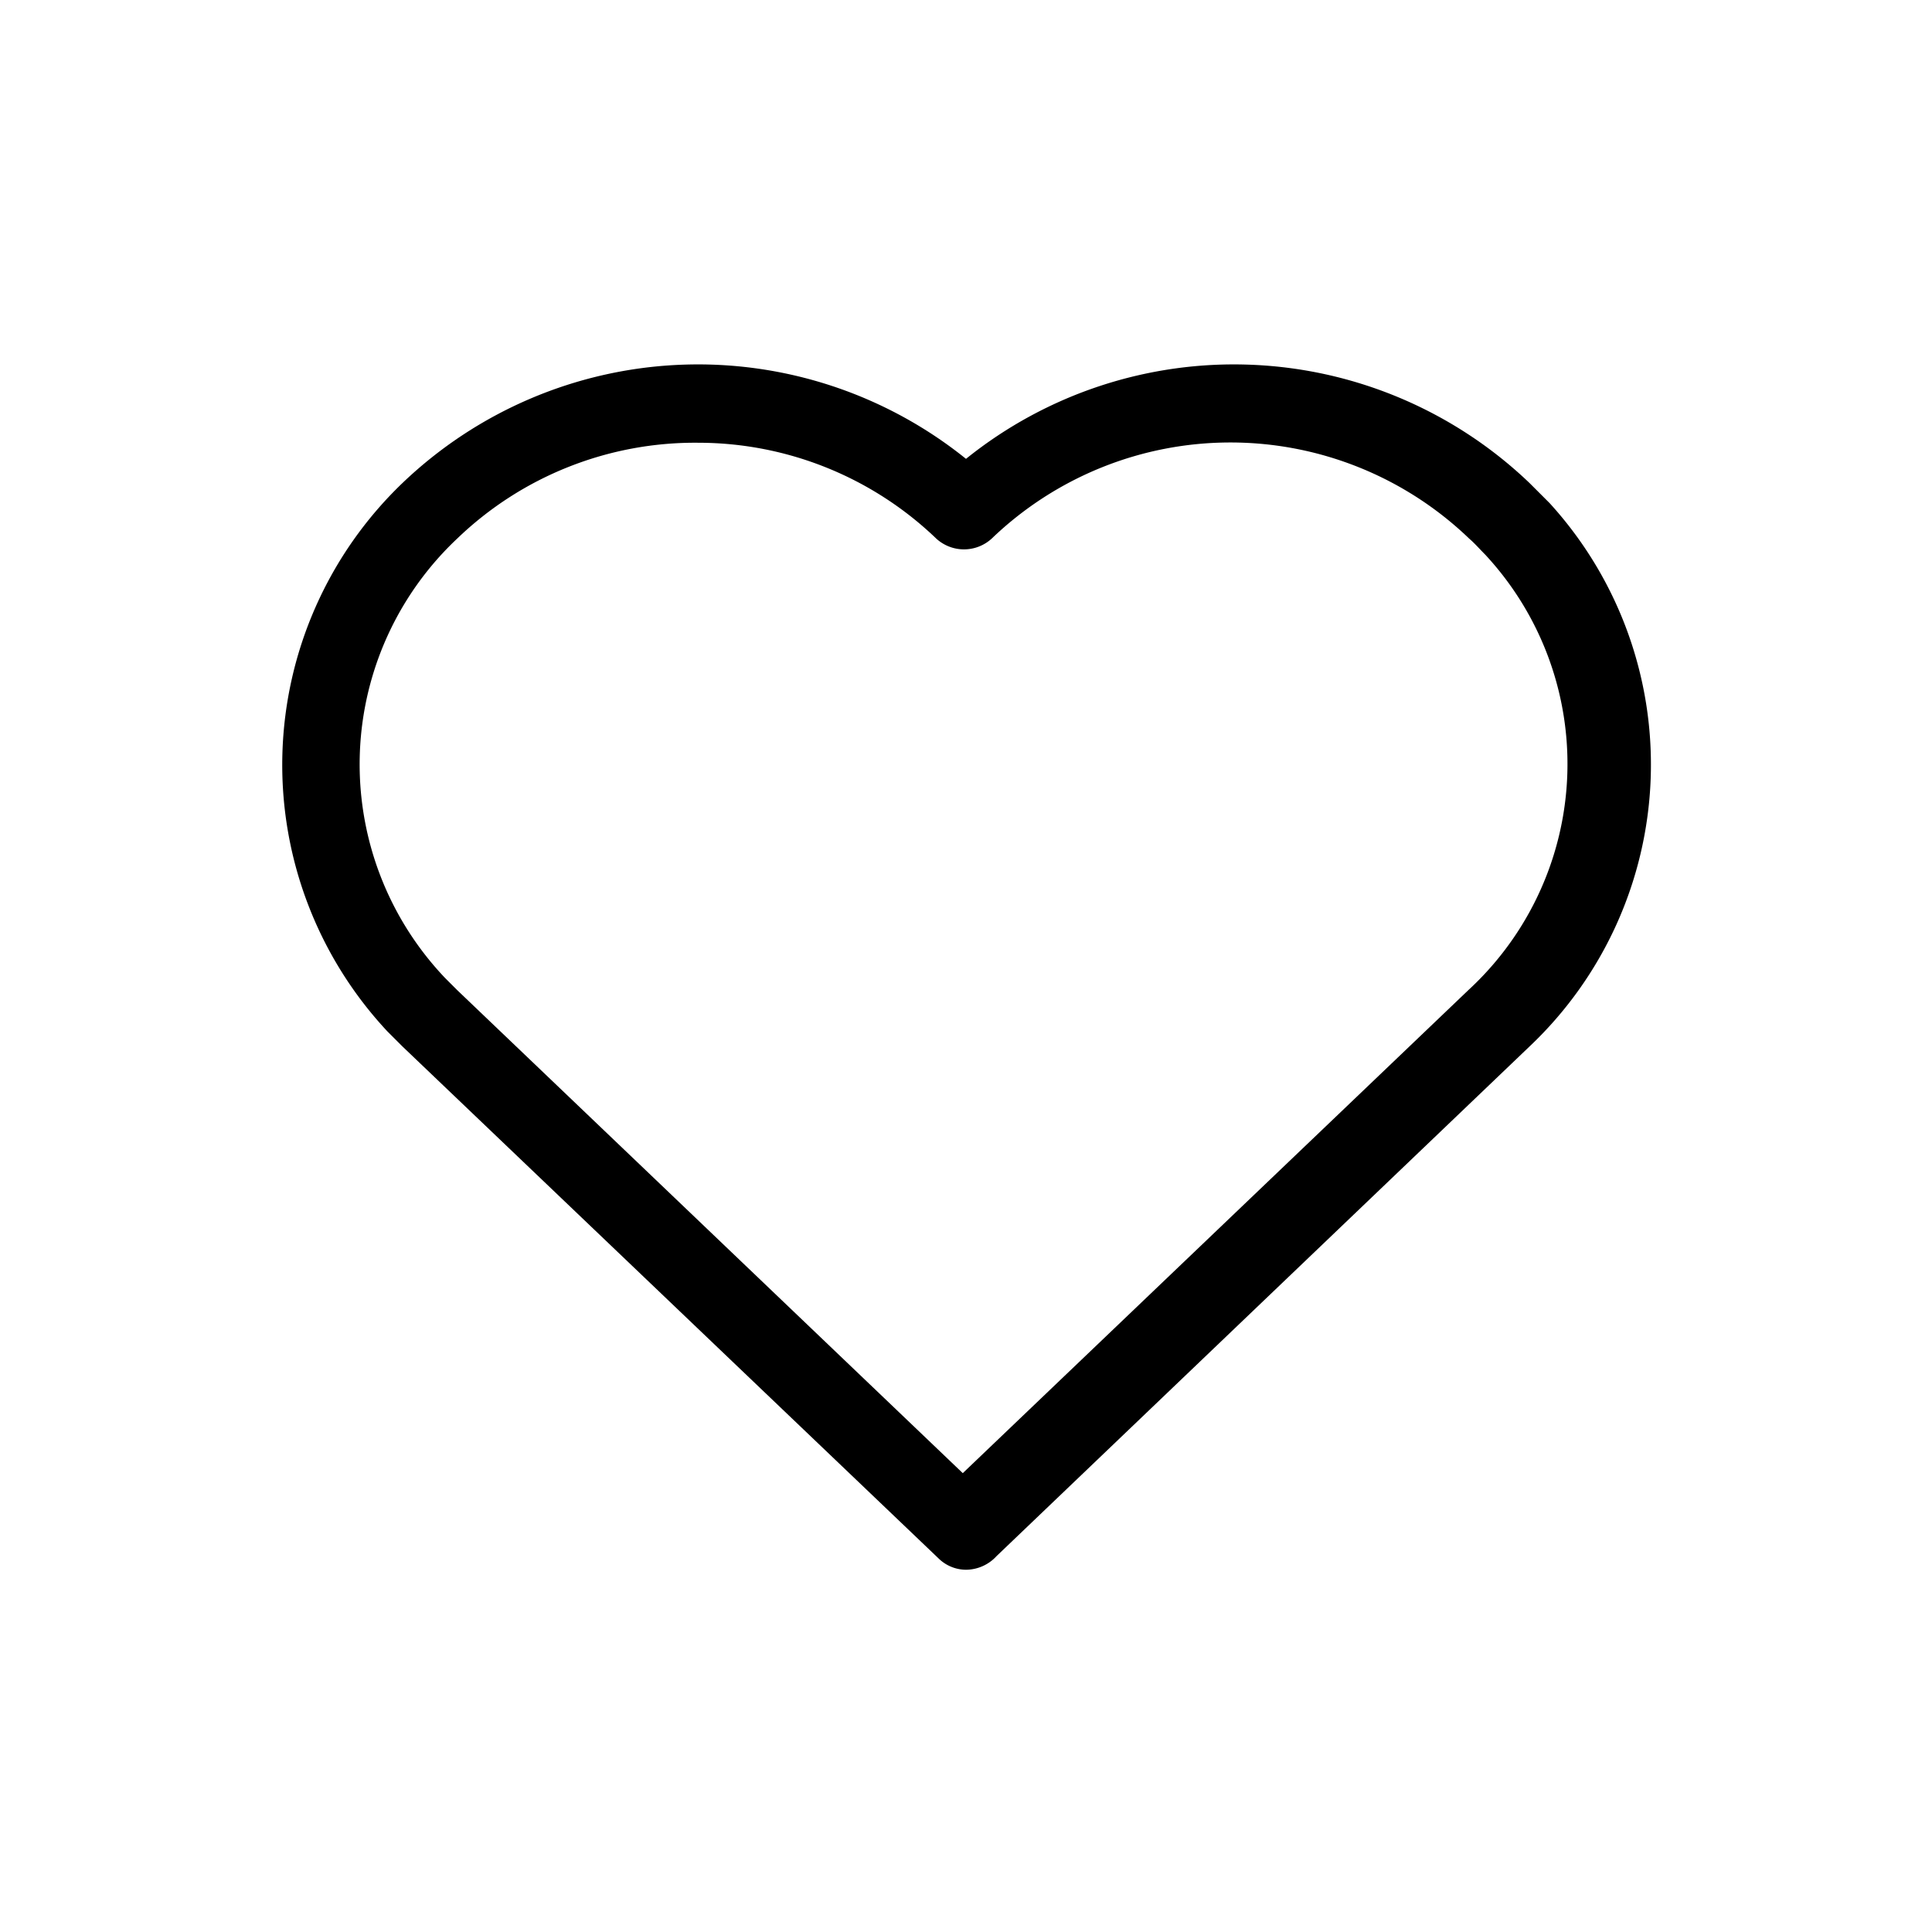 <svg xmlns="http://www.w3.org/2000/svg" xmlns:xlink="http://www.w3.org/1999/xlink" viewBox="0 0 24 24">
  <defs>
    <clipPath id="a">
      <rect width="24" height="24"/>
    </clipPath>
  </defs>
  <title>outlined-action-love</title>
  <g>
    <g style="opacity: 0">
      <g>
        <rect width="24" height="24"/>
        <g style="clip-path: url(#a)">
          <g>
            <rect width="24" height="24"/>
            <path d="M12,21.5A9.5,9.5,0,1,1,21.5,12,9.51,9.51,0,0,1,12,21.5Zm0-18A8.5,8.5,0,1,0,20.5,12,8.51,8.51,0,0,0,12,3.5Z"/>
          </g>
        </g>
      </g>
    </g>
    <path d="M12,19.5a.49.49,0,0,1-.34-.14L5,13l-.19-.19A4.85,4.85,0,0,1,5,6a5.31,5.31,0,0,1,7-.3A5.31,5.31,0,0,1,19,6l.25.25A4.82,4.82,0,0,1,19,13l-6.62,6.33A.52.52,0,0,1,12,19.5ZM8.68,5.5a4.26,4.26,0,0,0-3,1.19,3.85,3.85,0,0,0-.15,5.46l.15.15,6.28,6,6.28-6a3.82,3.82,0,0,0,.21-5.41c-.07-.07-.13-.14-.2-.2h0a4.28,4.28,0,0,0-5.93,0,.51.51,0,0,1-.69,0A4.27,4.27,0,0,0,8.68,5.5Z"/>
  </g>
</svg>
